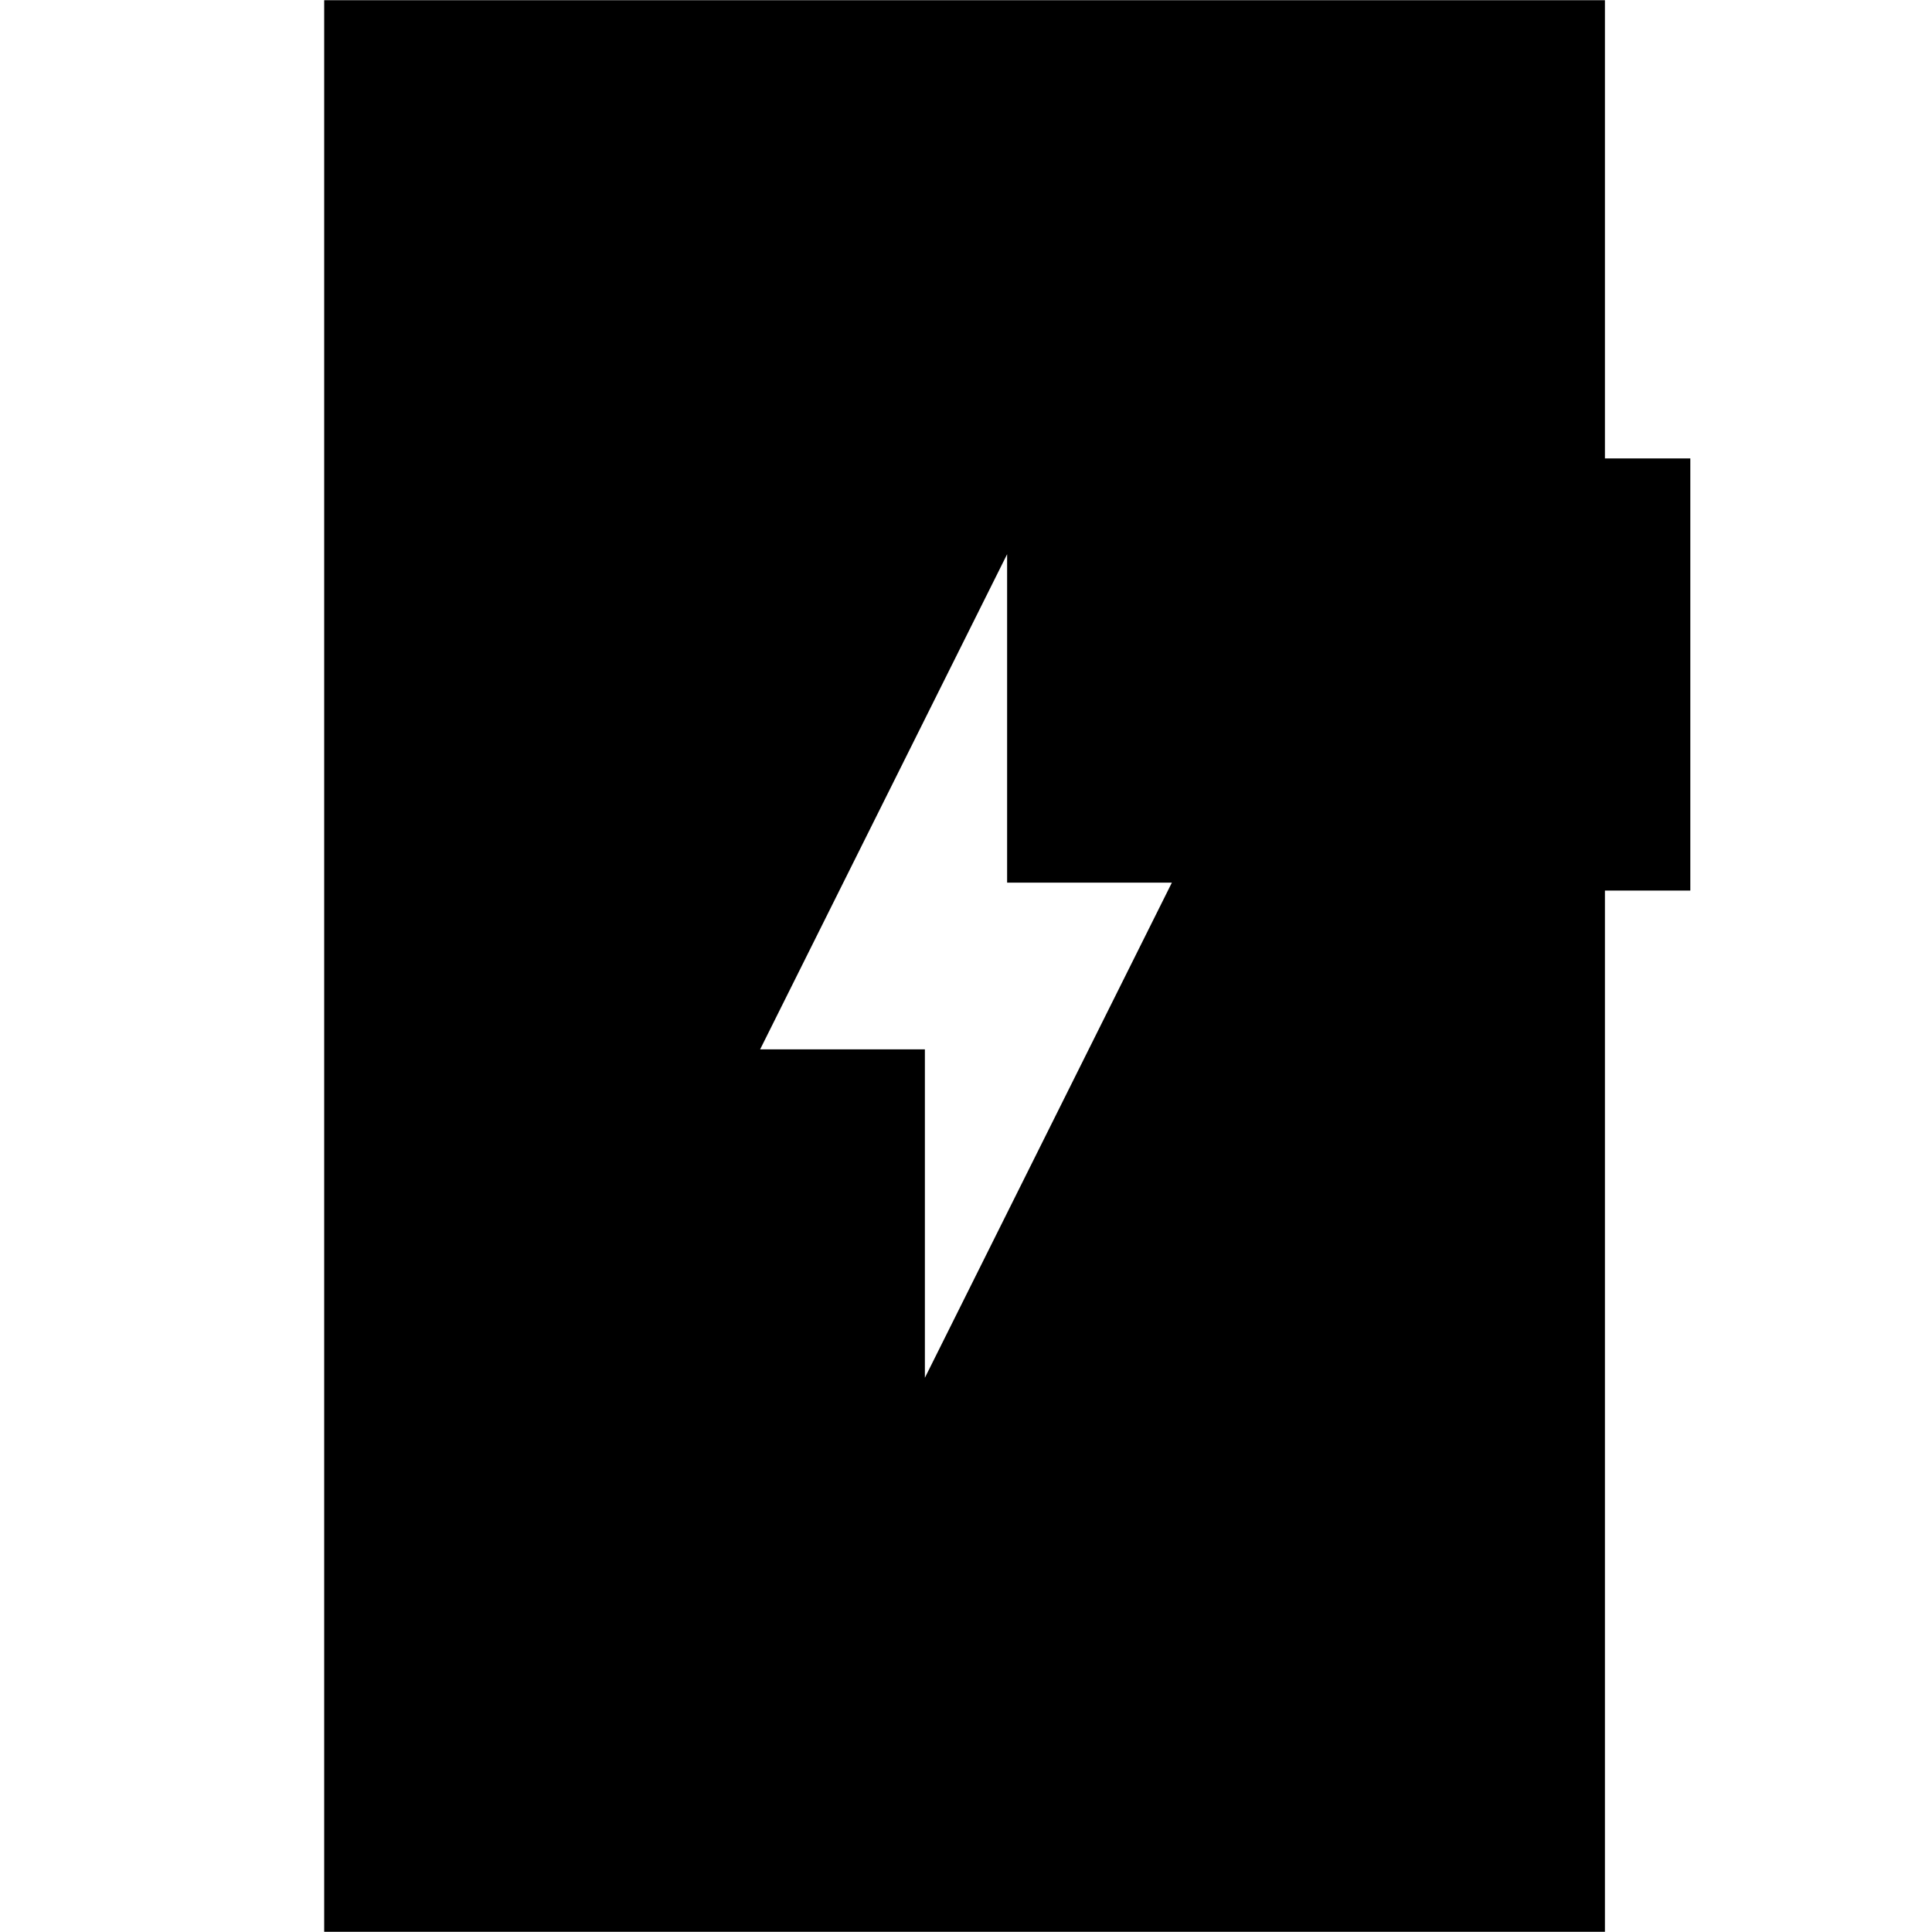 <svg xmlns="http://www.w3.org/2000/svg" height="24" viewBox="0 -960 960 960" width="24"><path d="M459.57-275.39 582.3-521.43h-81.87v-163.18L377.7-438.57h81.87v163.18ZM161.09-.09v-959.82h636.39v227.69h42.43v214.74h-42.43V-.09H161.09Z"/></svg>
